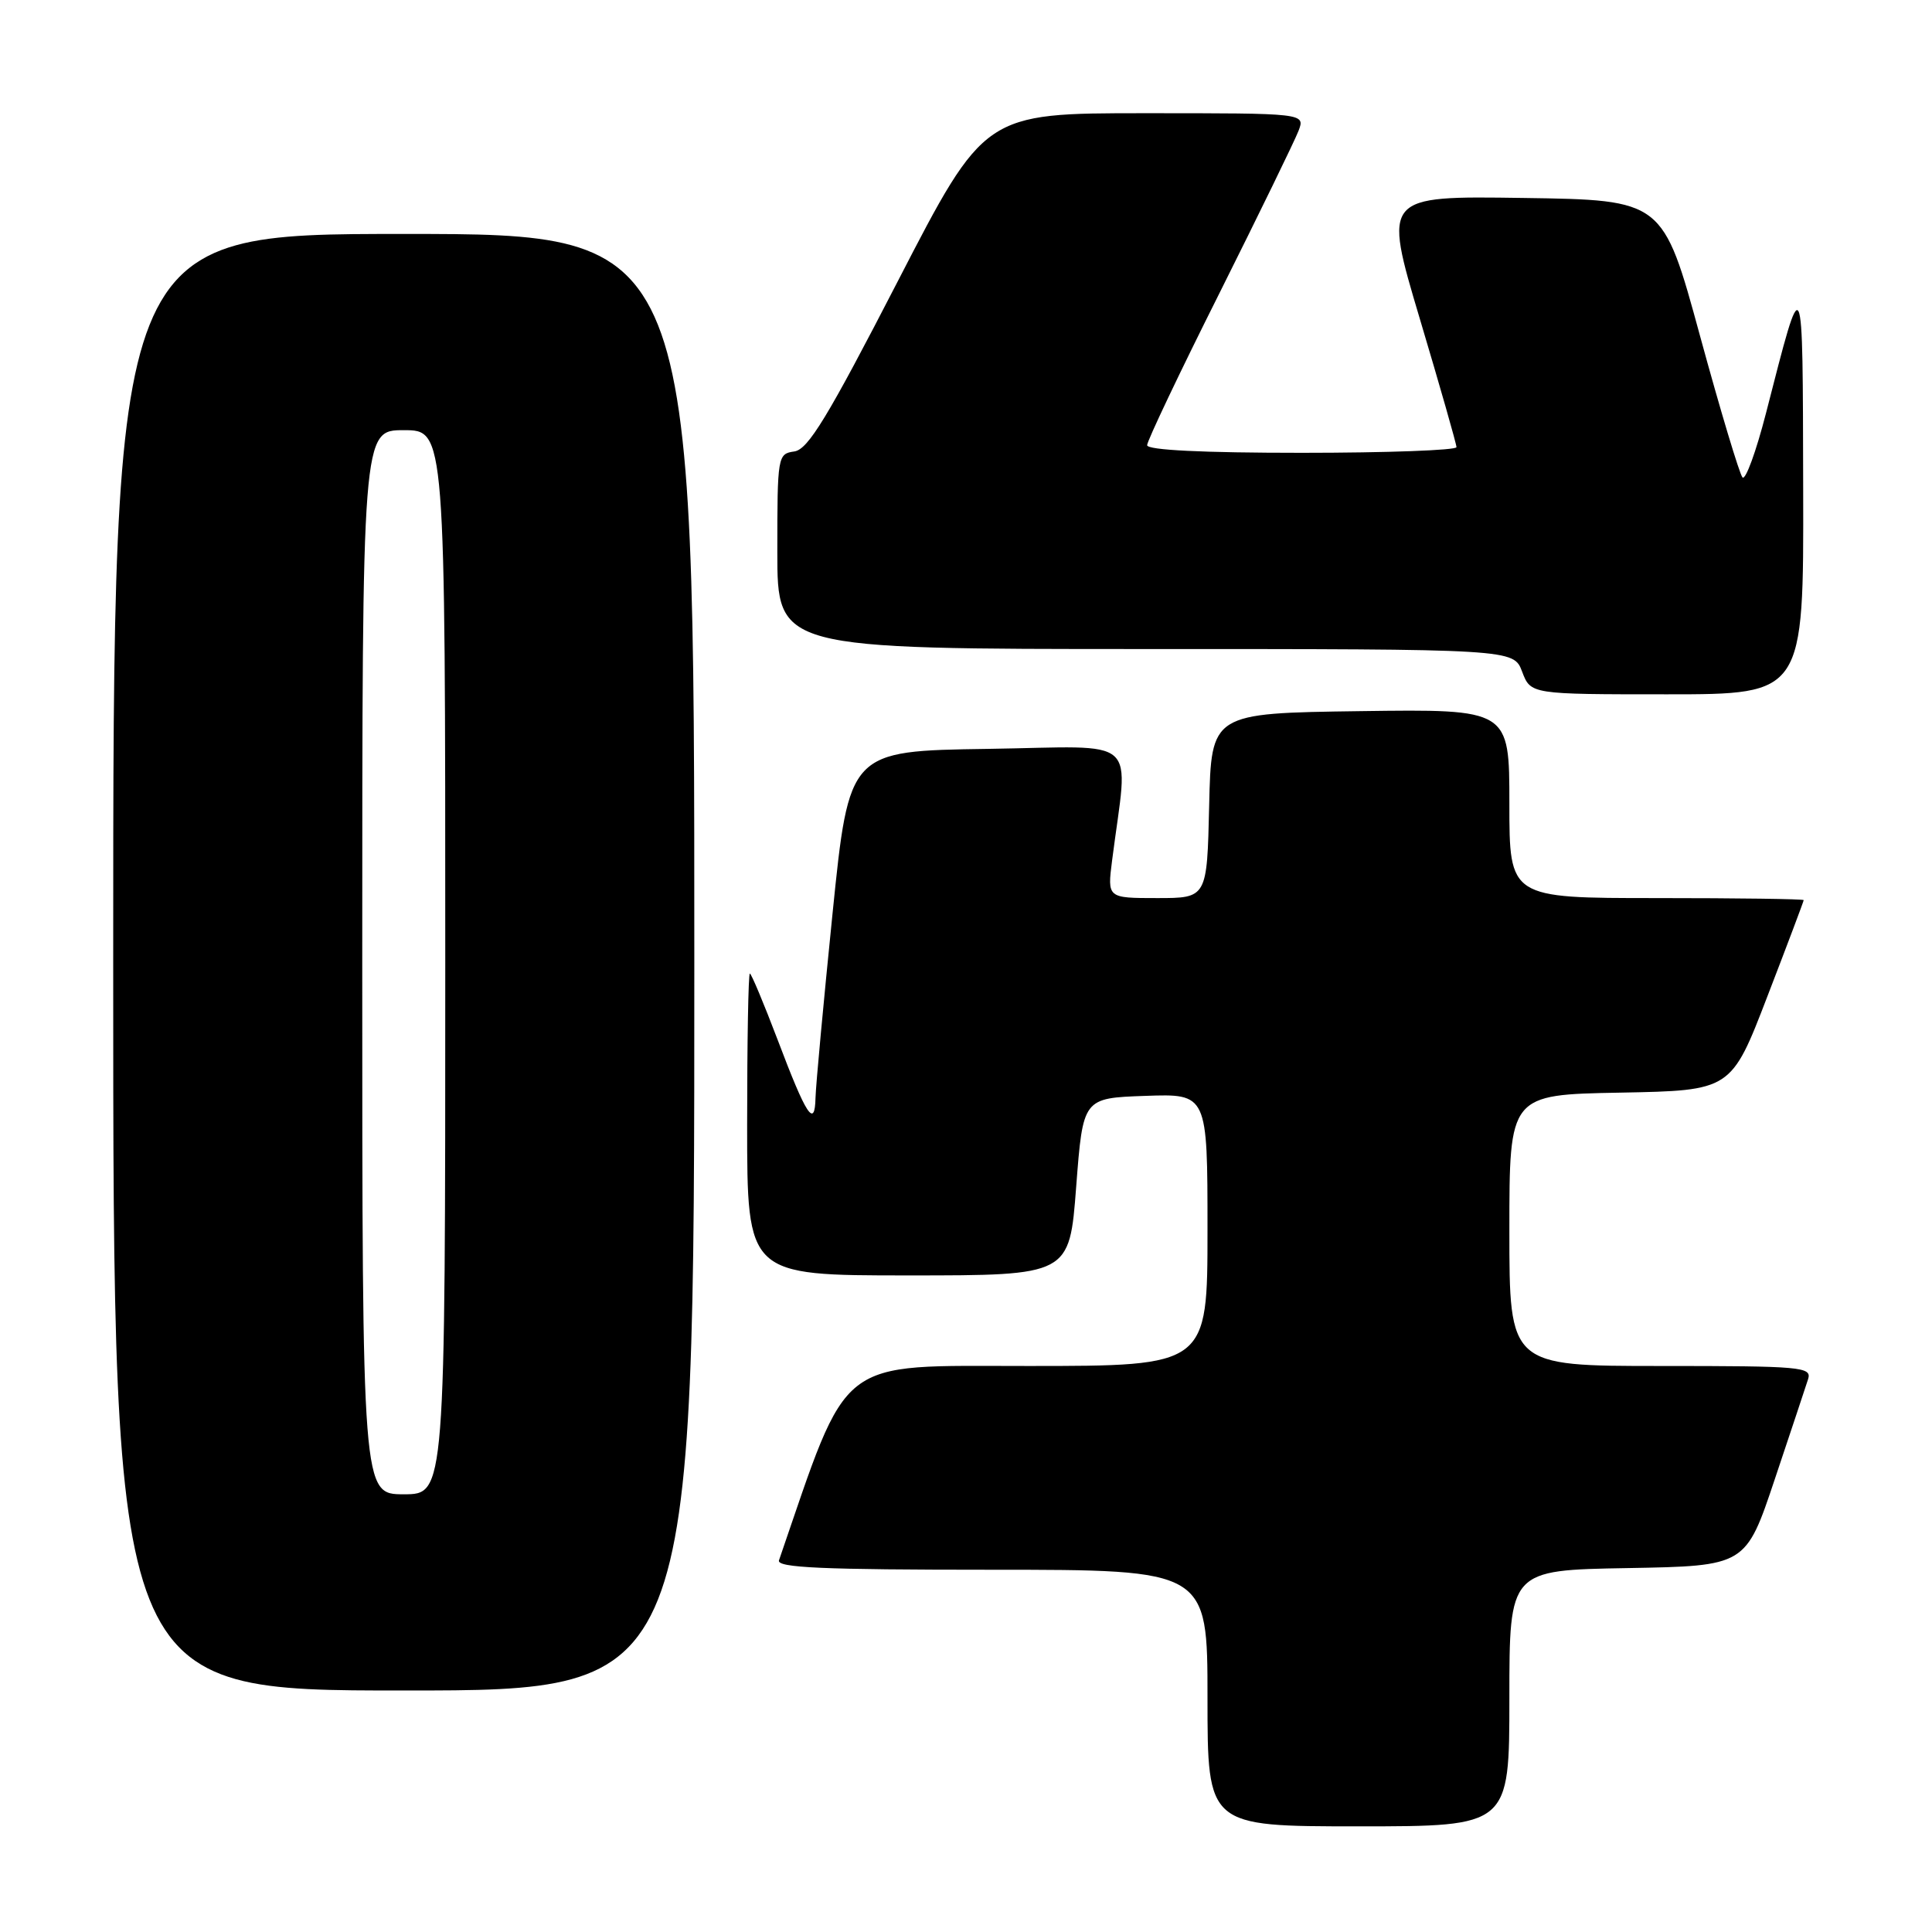 <?xml version="1.0" encoding="UTF-8" standalone="no"?>
<!DOCTYPE svg PUBLIC "-//W3C//DTD SVG 1.1//EN" "http://www.w3.org/Graphics/SVG/1.1/DTD/svg11.dtd" >
<svg xmlns="http://www.w3.org/2000/svg" xmlns:xlink="http://www.w3.org/1999/xlink" version="1.1" viewBox="0 0 256 256">
 <g >
 <path fill="currentColor"
d=" M 200.00 225.03 C 200.00 208.05 200.00 208.05 215.66 207.78 C 231.32 207.50 231.32 207.50 235.17 196.00 C 237.29 189.68 239.27 183.71 239.58 182.75 C 240.10 181.12 238.72 181.00 220.07 181.00 C 200.00 181.00 200.00 181.00 200.00 163.03 C 200.00 145.05 200.00 145.05 214.69 144.78 C 229.39 144.50 229.39 144.50 234.19 132.02 C 236.84 125.15 239.00 119.41 239.00 119.27 C 239.00 119.12 230.22 119.00 219.50 119.00 C 200.00 119.00 200.00 119.00 200.00 106.48 C 200.00 93.96 200.00 93.96 180.25 94.23 C 160.50 94.50 160.50 94.50 160.22 106.75 C 159.94 119.00 159.94 119.00 153.33 119.00 C 146.72 119.00 146.72 119.00 147.36 114.00 C 149.51 97.18 151.45 98.92 130.90 99.23 C 112.51 99.50 112.51 99.50 110.32 121.00 C 109.12 132.82 108.10 143.83 108.06 145.45 C 107.97 149.58 106.86 147.88 103.03 137.75 C 101.20 132.94 99.55 129.00 99.36 129.00 C 99.16 129.00 99.00 138.00 99.00 149.00 C 99.00 169.00 99.00 169.00 120.35 169.00 C 141.71 169.00 141.71 169.00 142.60 157.25 C 143.50 145.50 143.50 145.50 151.75 145.21 C 160.00 144.92 160.00 144.92 160.00 162.96 C 160.00 181.00 160.00 181.00 136.25 181.00 C 110.57 181.01 112.62 179.41 103.22 206.75 C 102.88 207.73 108.94 208.00 131.39 208.00 C 160.00 208.00 160.00 208.00 160.00 225.00 C 160.00 242.00 160.00 242.00 180.00 242.00 C 200.00 242.00 200.00 242.00 200.00 225.03 Z  M 92.00 127.50 C 92.00 31.00 92.00 31.00 53.50 31.00 C 15.00 31.00 15.00 31.00 15.00 127.50 C 15.00 224.00 15.00 224.00 53.50 224.00 C 92.00 224.00 92.00 224.00 92.00 127.50 Z  M 238.93 64.75 C 238.86 34.96 239.01 35.26 234.00 54.76 C 232.69 59.85 231.29 63.68 230.89 63.26 C 230.50 62.84 227.96 54.40 225.26 44.50 C 220.35 26.50 220.35 26.50 201.82 26.23 C 183.28 25.96 183.28 25.96 188.13 42.23 C 190.80 51.18 192.99 58.84 192.99 59.25 C 193.00 59.66 183.78 60.00 172.50 60.00 C 159.36 60.00 152.00 59.64 152.00 58.99 C 152.00 58.43 156.31 49.36 161.59 38.83 C 166.86 28.29 171.57 18.62 172.06 17.34 C 172.95 15.00 172.95 15.00 151.70 15.00 C 130.45 15.00 130.45 15.00 118.97 37.25 C 109.66 55.31 107.08 59.56 105.25 59.82 C 103.05 60.13 103.00 60.42 103.00 73.07 C 103.00 86.00 103.00 86.00 151.78 86.00 C 200.56 86.00 200.56 86.00 201.69 89.00 C 202.83 92.00 202.83 92.00 220.91 92.00 C 239.00 92.00 239.00 92.00 238.93 64.75 Z  M 48.00 127.50 C 48.00 57.00 48.00 57.00 53.50 57.00 C 59.00 57.00 59.00 57.00 59.00 127.50 C 59.00 198.00 59.00 198.00 53.50 198.00 C 48.00 198.00 48.00 198.00 48.00 127.50 Z "/>
</g>
</svg>